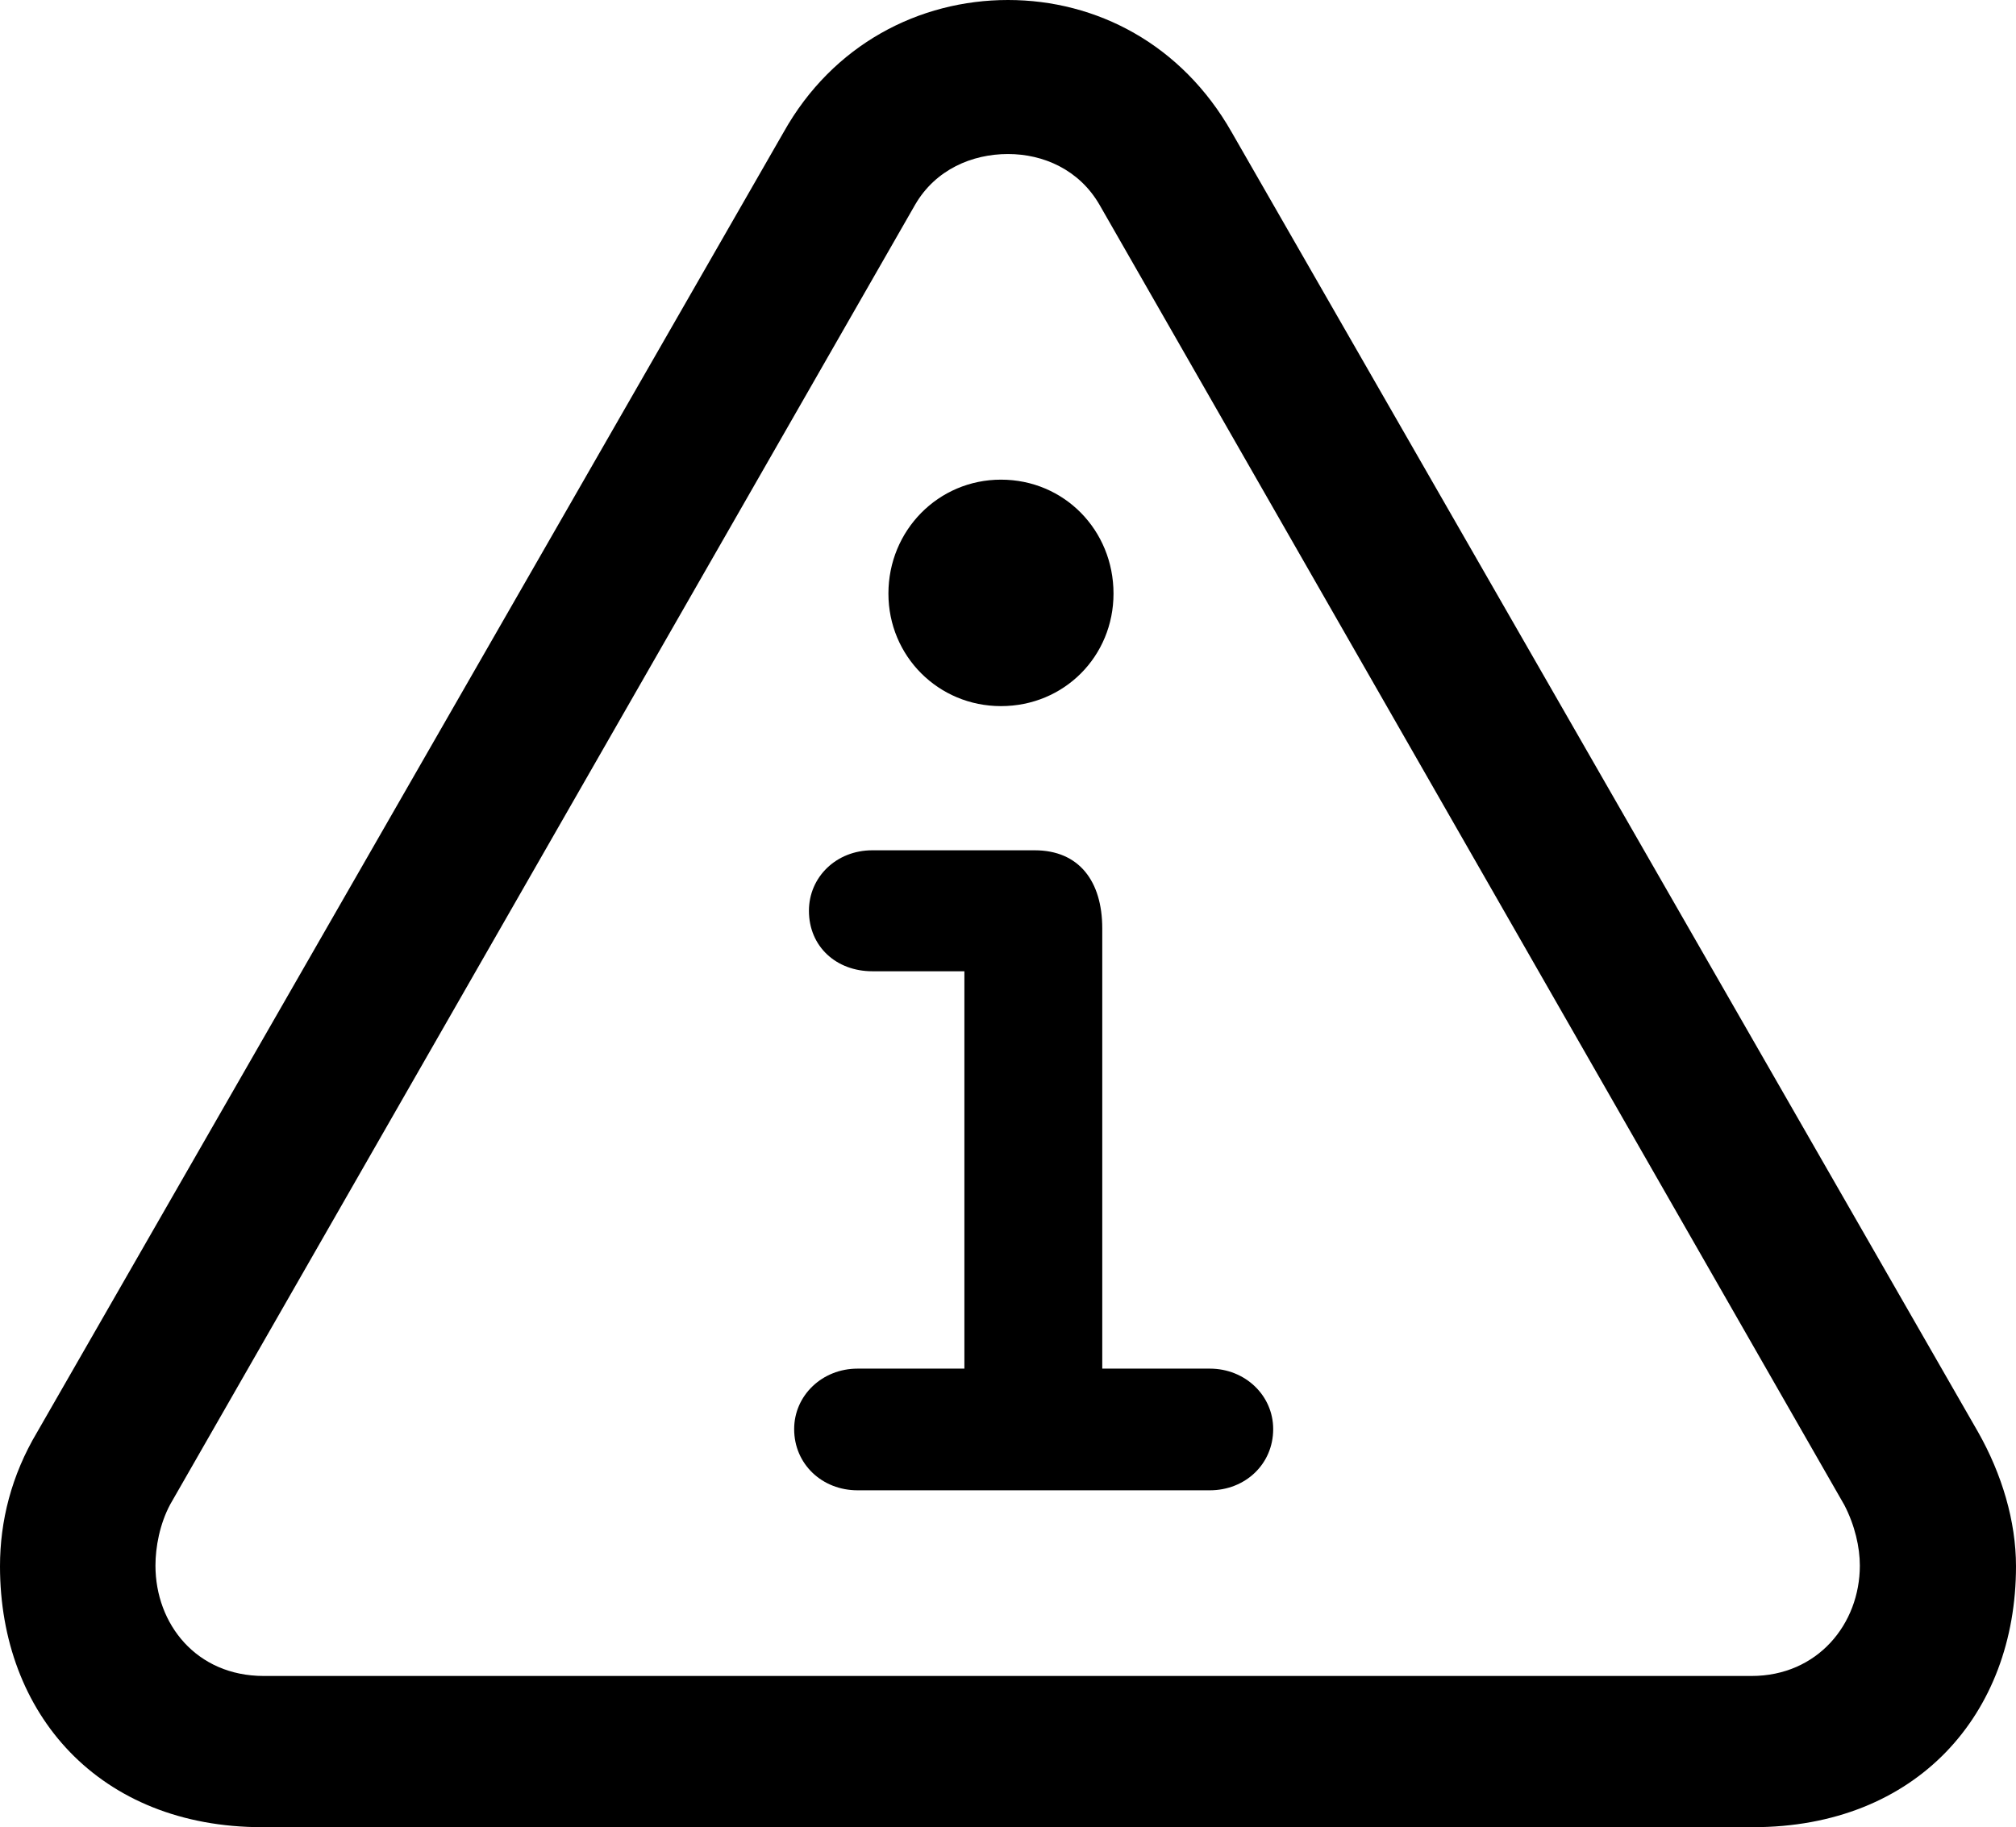 <svg xmlns="http://www.w3.org/2000/svg" viewBox="2.79 3.73 28.66 25.98" width="28.66" height="25.98" fill="currentColor">
  <path d="M6.52 29.71L27.71 29.71C30.04 29.71 31.45 28.10 31.45 26.00C31.45 25.36 31.25 24.69 30.91 24.09L20.30 5.61C19.59 4.36 18.38 3.73 17.12 3.73C15.86 3.73 14.63 4.36 13.93 5.61L3.32 24.09C2.95 24.71 2.79 25.36 2.79 26.00C2.79 28.10 4.20 29.71 6.52 29.71ZM6.54 27.56C5.58 27.56 5.00 26.82 5.00 25.99C5.00 25.73 5.06 25.40 5.21 25.12L15.80 6.64C16.09 6.14 16.61 5.92 17.12 5.92C17.62 5.92 18.13 6.14 18.42 6.64L29.01 25.13C29.16 25.42 29.23 25.73 29.23 25.99C29.23 26.82 28.63 27.56 27.69 27.56ZM17.02 13.77C17.92 13.77 18.62 13.06 18.62 12.17C18.62 11.27 17.92 10.55 17.02 10.55C16.13 10.55 15.42 11.27 15.42 12.17C15.42 13.06 16.13 13.77 17.02 13.77ZM14.98 24.92L19.99 24.92C20.49 24.92 20.89 24.55 20.89 24.05C20.89 23.57 20.49 23.19 19.99 23.19L18.46 23.19L18.46 16.93C18.46 16.26 18.13 15.82 17.50 15.82L15.19 15.82C14.68 15.82 14.29 16.20 14.29 16.68C14.29 17.19 14.68 17.54 15.19 17.54L16.50 17.54L16.50 23.19L14.98 23.19C14.48 23.19 14.08 23.57 14.08 24.05C14.08 24.55 14.48 24.92 14.98 24.92Z" />
</svg>